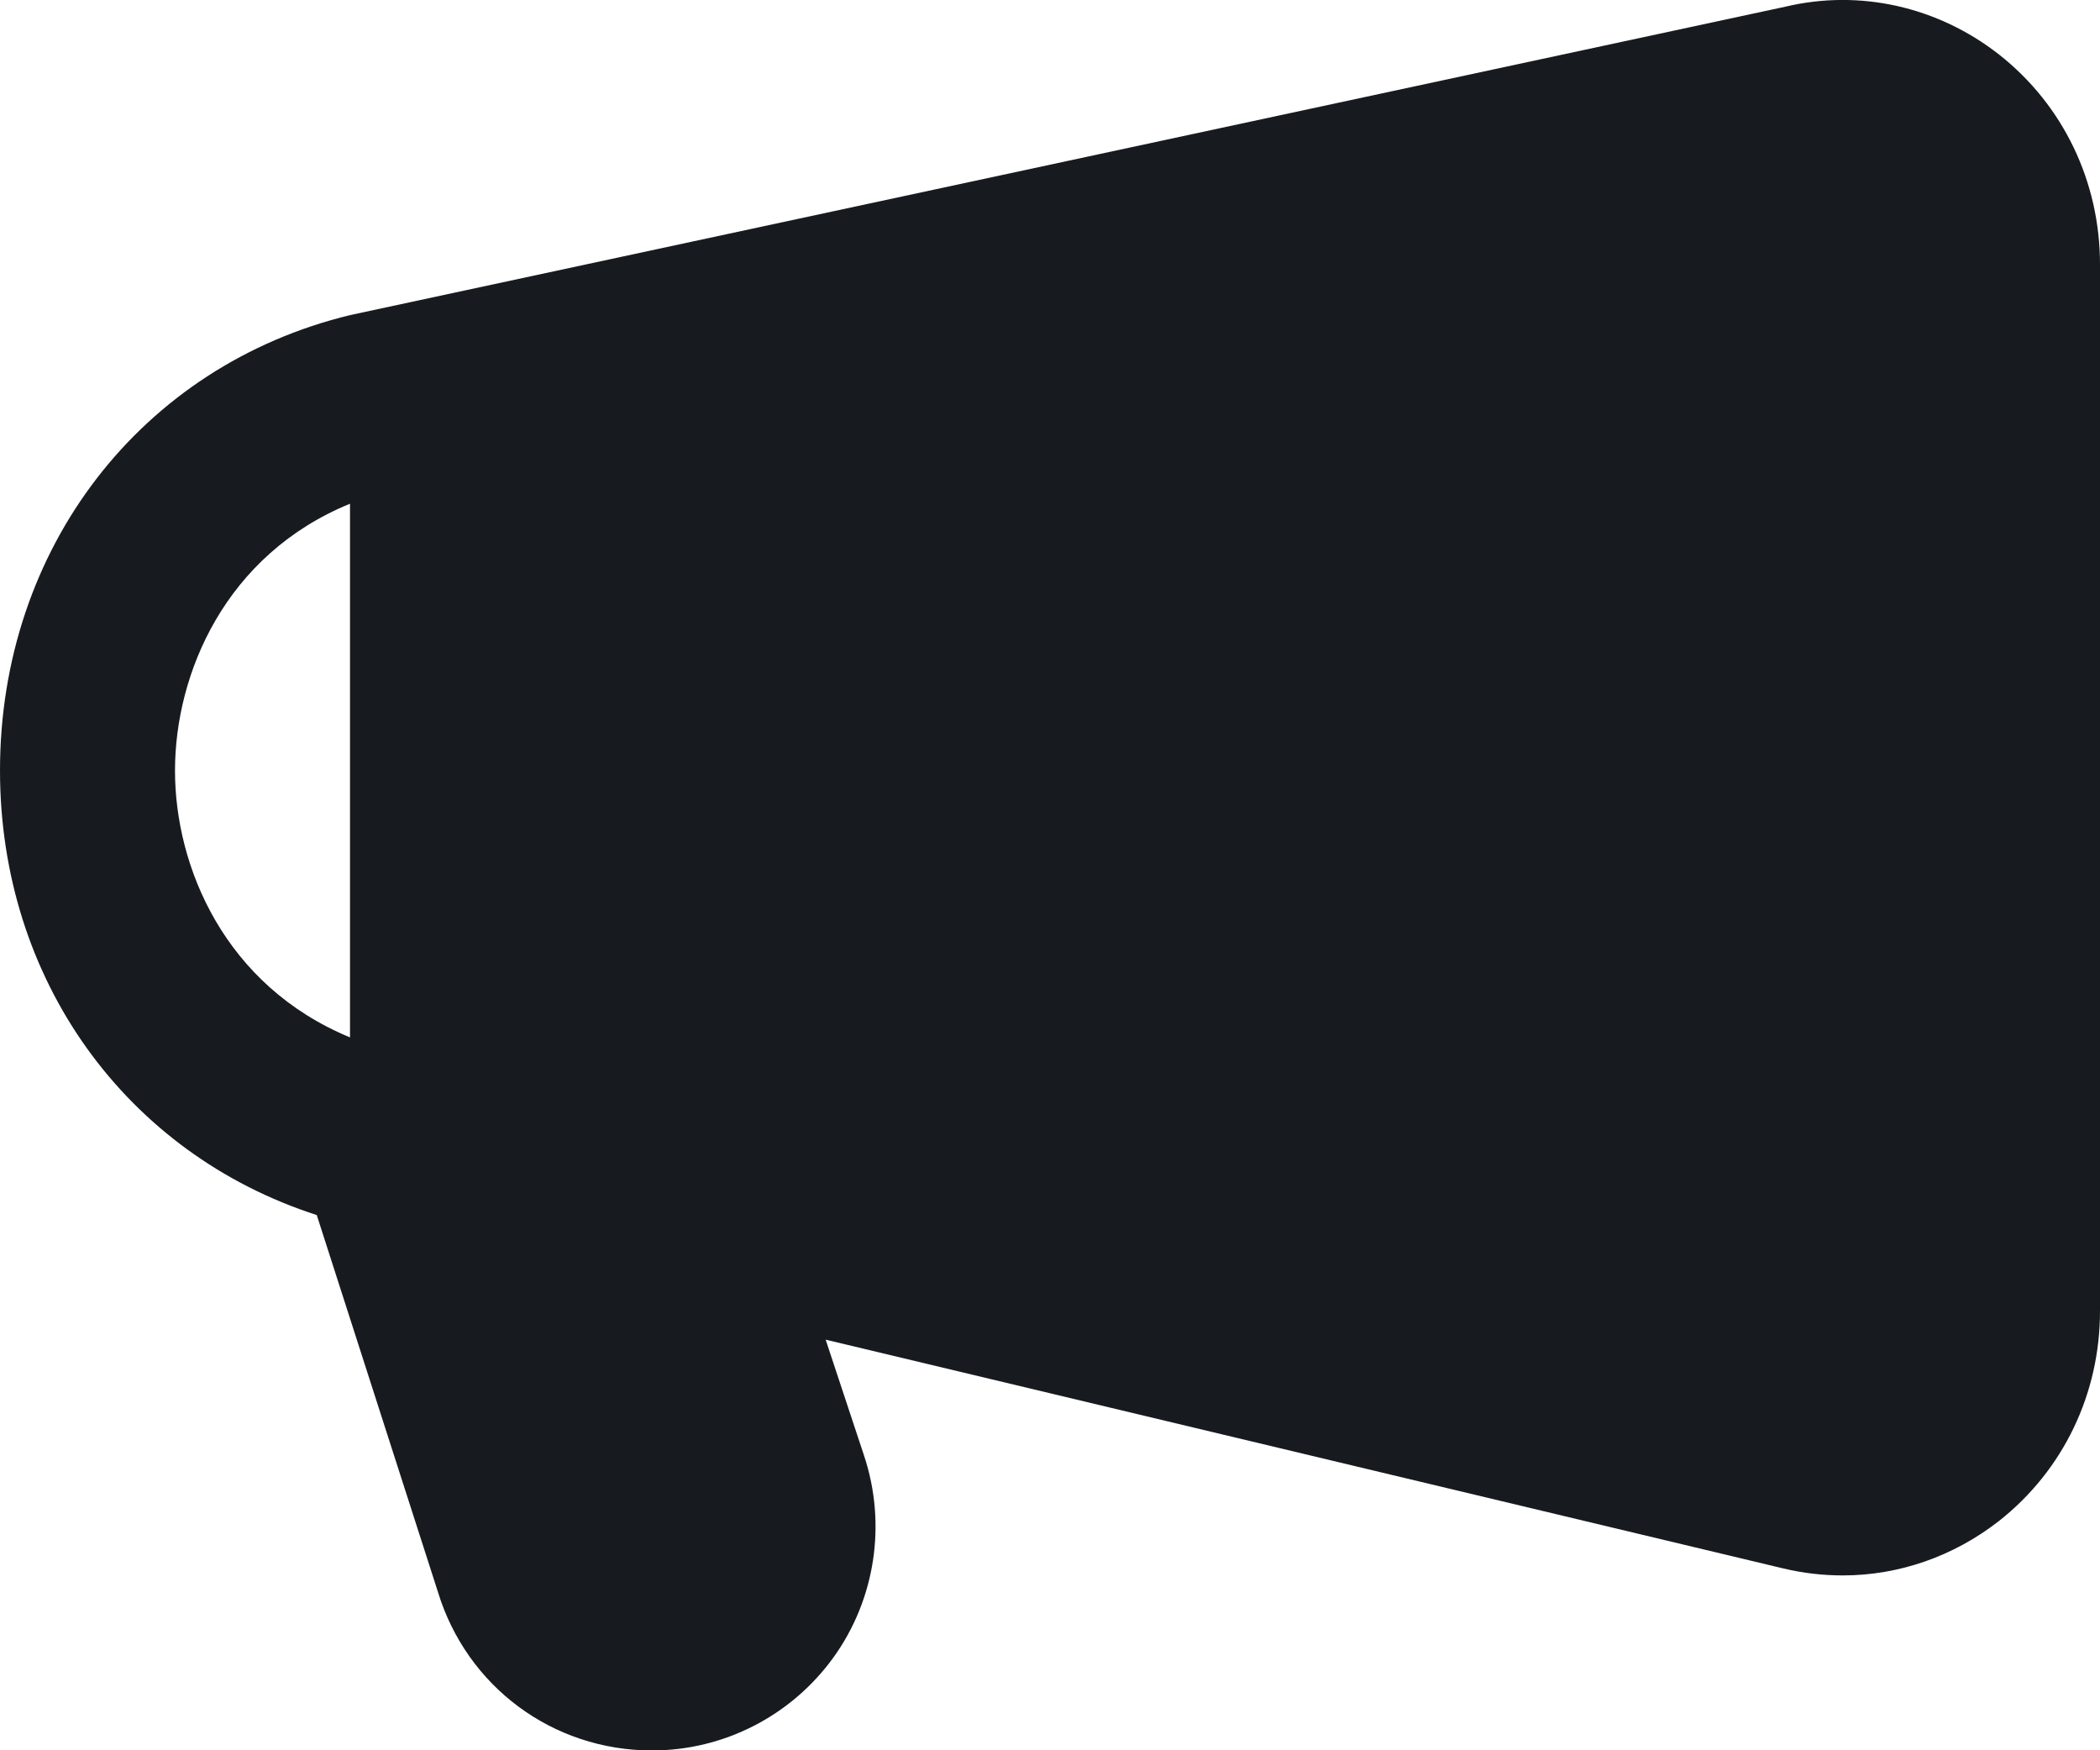 <?xml version="1.0" encoding="UTF-8"?>
<svg width="12px" height="10px" viewBox="0 0 12 10" version="1.1" xmlns="http://www.w3.org/2000/svg" xmlns:xlink="http://www.w3.org/1999/xlink">
    <!-- Generator: Sketch 59.1 (86144) - https://sketch.com -->
    <title>meetings/announcement-active_12</title>
    <desc>Created with Sketch.</desc>
    <g id="Icons-Webex" stroke="none" stroke-width="1" fill="none" fill-rule="evenodd">
        <g id="meetings/feedback-active_12" transform="translate(0, -1)" fill="#171B1F">
            <g id="feedback-active_12" transform="translate(0, 1)">
                <path d="M1,4.403 C1,3.848 1.288,3.169 2,2.878 L2,5.927 C1.286,5.632 1,4.955 1,4.403 L1,4.403 Z M11.425,0.313 C11.072,0.036 10.625,-0.062 10.203,0.038 L2.002,1.8 C0.805,2.089 0,3.135 0,4.402 C0,5.599 0.721,6.591 1.81,6.942 L2.502,9.094 C2.667,9.636 3.158,10.001 3.726,10.001 C4.136,10.001 4.522,9.803 4.763,9.469 C5.002,9.137 5.067,8.707 4.938,8.318 L4.718,7.654 L10.19,8.961 C10.303,8.988 10.417,9.001 10.53,9.001 C10.85,9.001 11.163,8.893 11.424,8.689 C11.79,8.4 12,7.964 12,7.49 L12,1.511 C12,1.038 11.79,0.601 11.425,0.313 L11.425,0.313 Z" id="fill"></path>
            </g>
        </g>
    </g>
</svg>